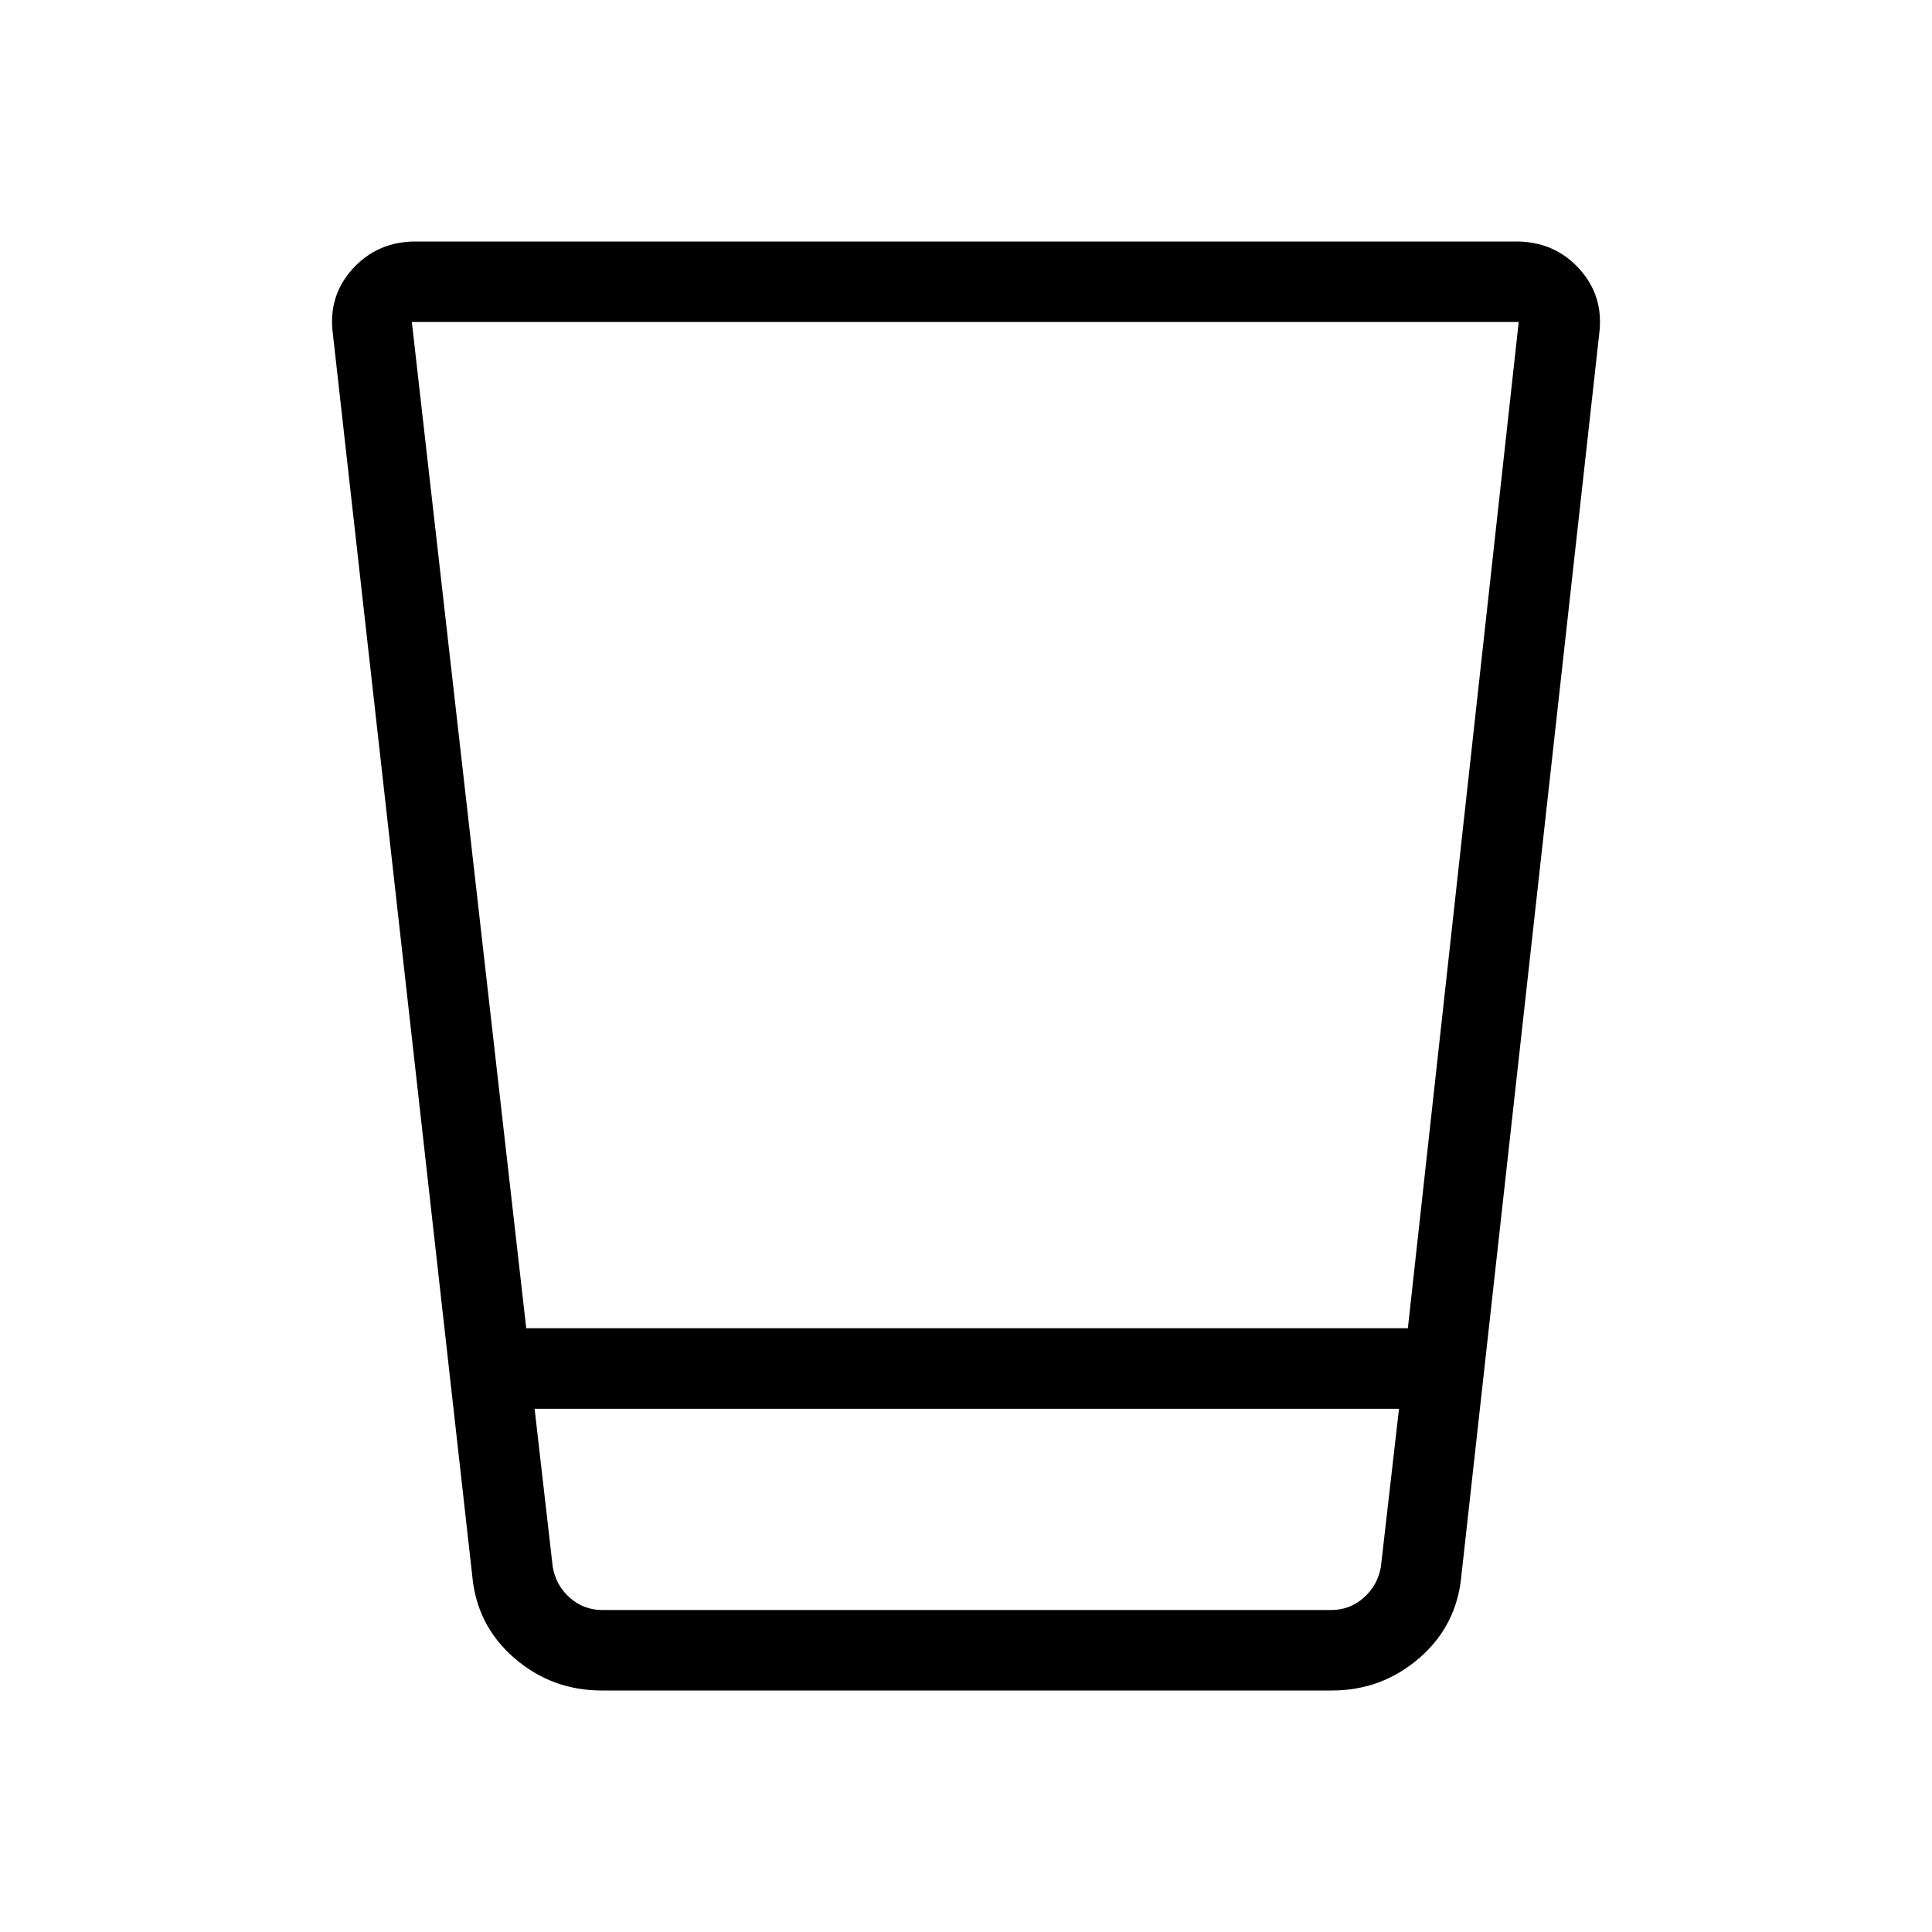 <svg xmlns="http://www.w3.org/2000/svg" width="1em" height="1em" viewBox="0 0 24 24"><path fill="currentColor" d="M7.475 21q-.621 0-1.087-.404q-.467-.404-.522-1.025L4.135 4.148q-.062-.471.247-.81T5.167 3h13.666q.477 0 .785.339t.248.809l-1.712 15.423q-.056.621-.522 1.025T16.544 21zm-.834-3.5l.225 1.962q.038.23.211.384t.404.154h9.058q.23 0 .403-.154t.212-.384l.225-1.962zm-.104-1h10.952L18.866 4H5.116zM6.64 20h10.738z"/></svg>